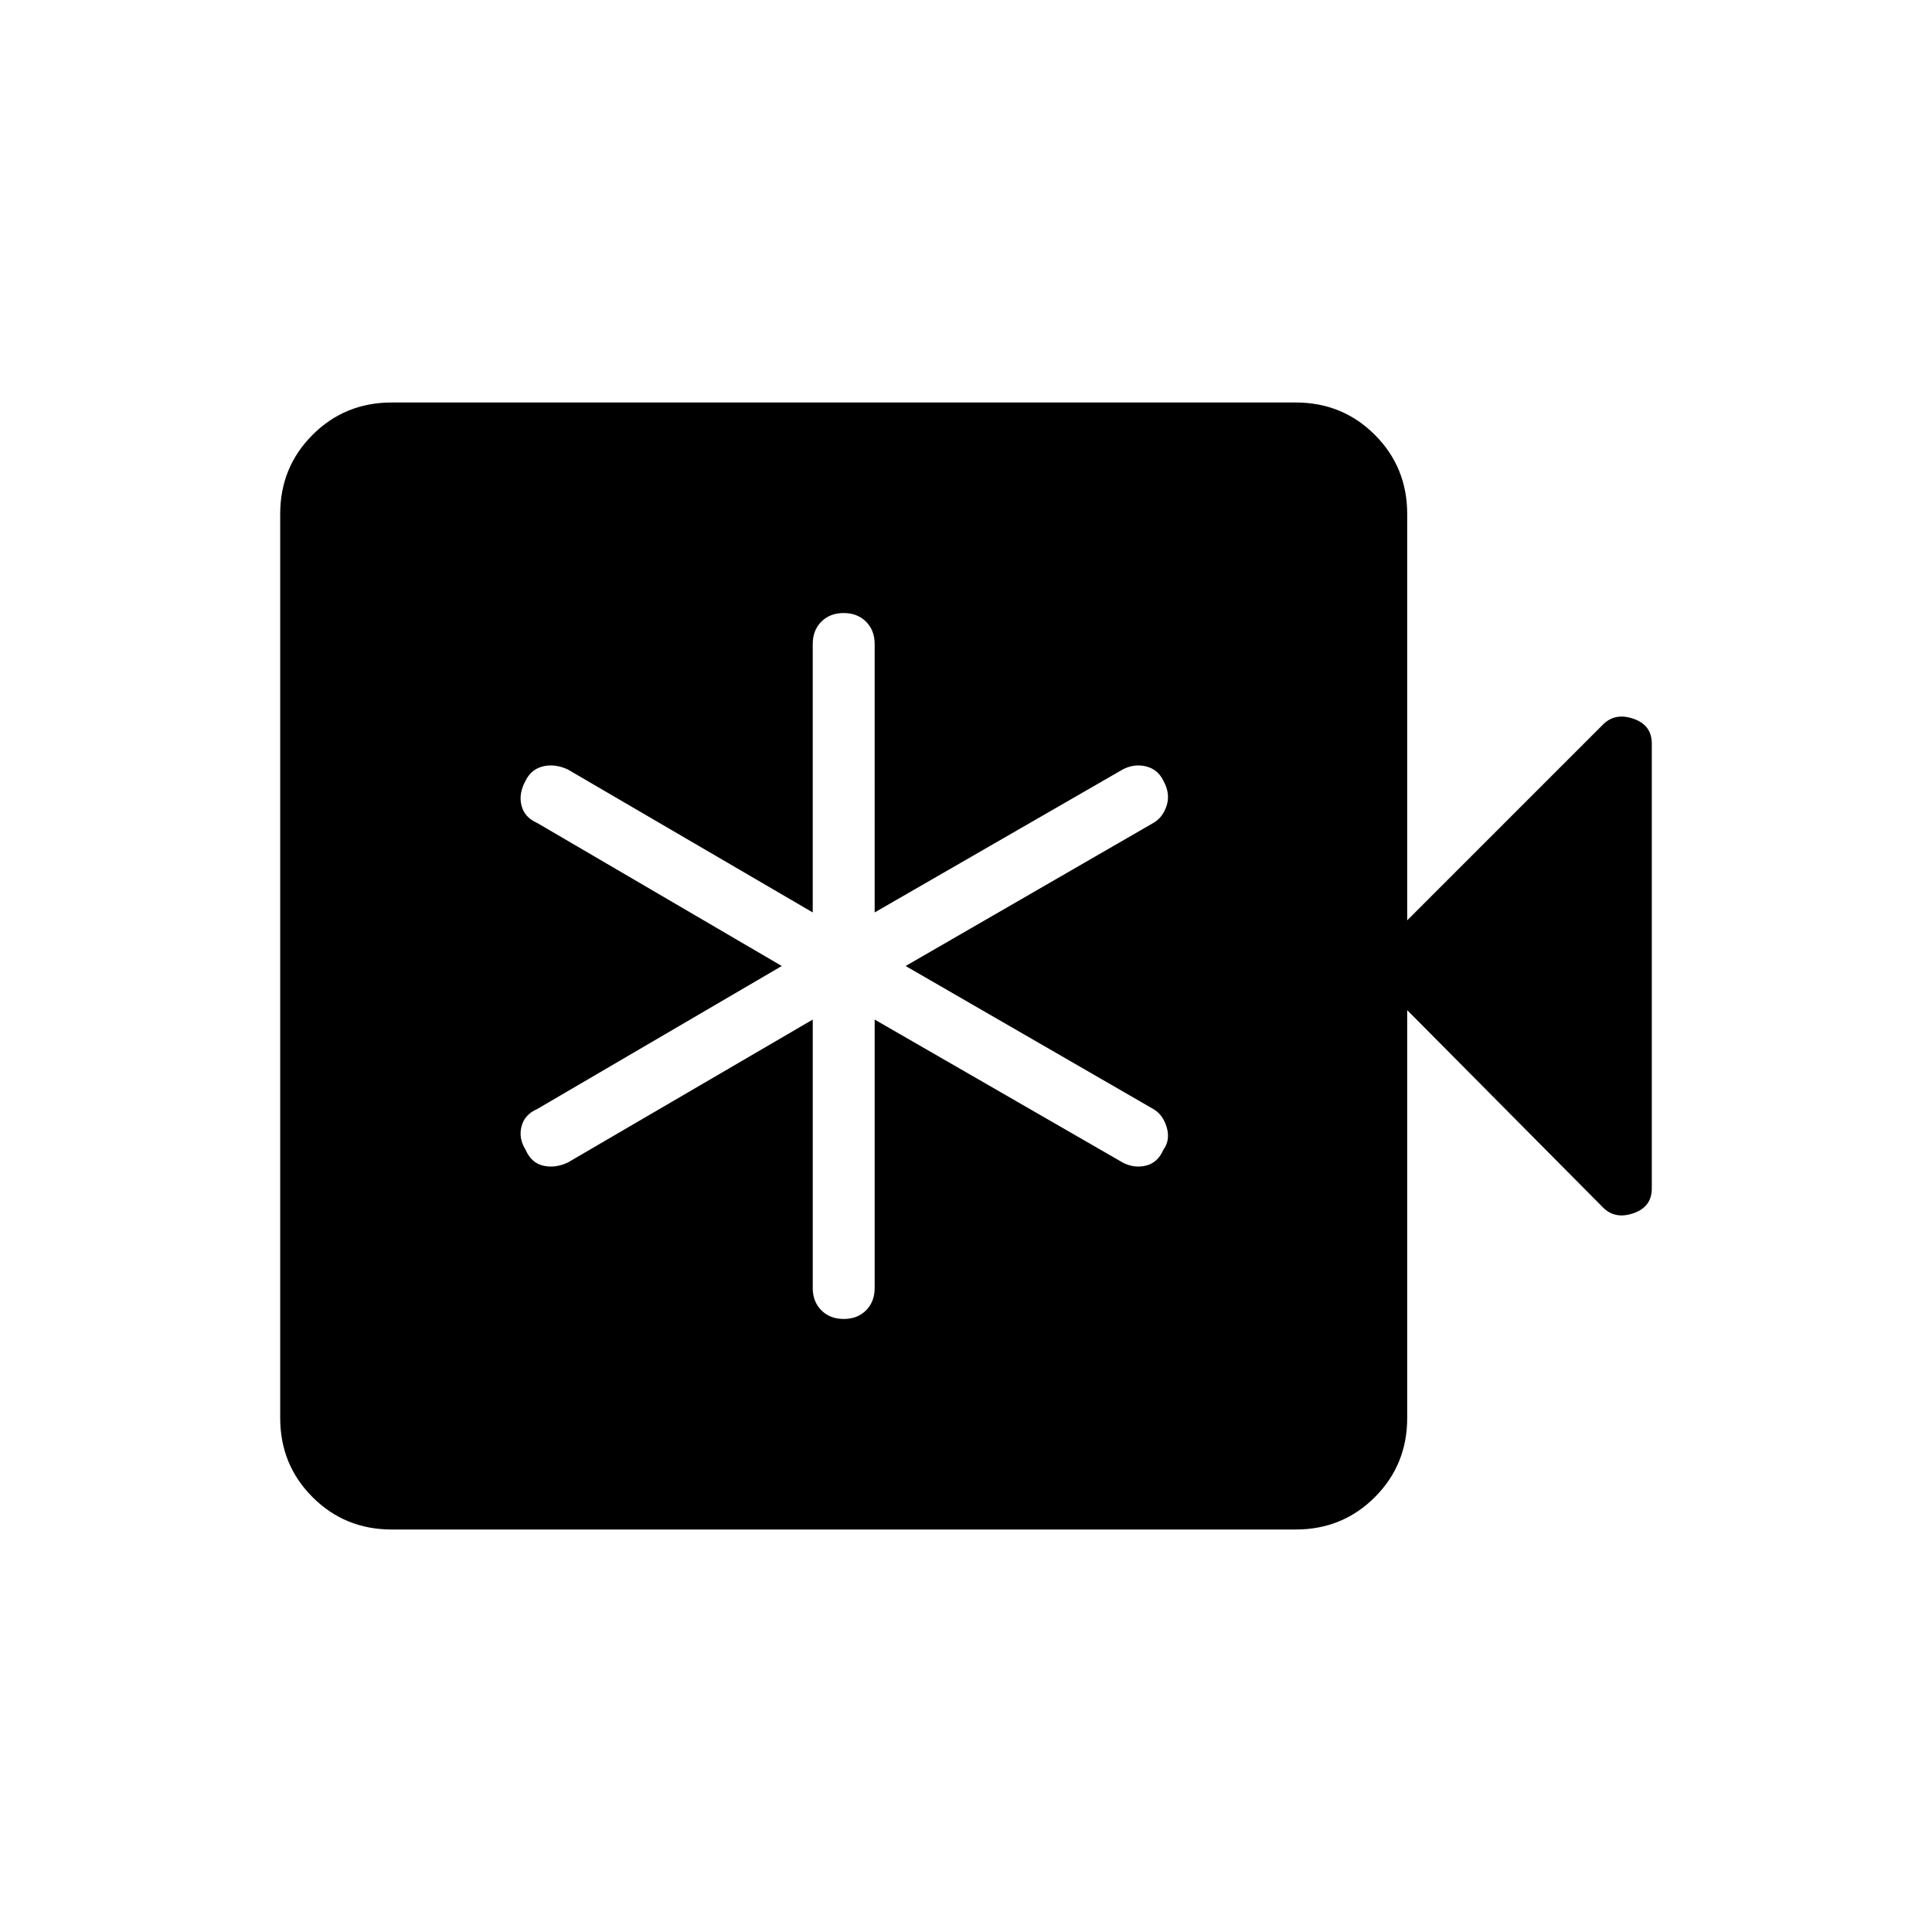 <svg xmlns="http://www.w3.org/2000/svg" width="48" height="48" viewBox="0 -960 960 960"><path d="M403.846-453.384V-320q0 6.808 4.296 11.096 4.296 4.289 11.116 4.289 6.819 0 11.088-4.289 4.269-4.288 4.269-11.096v-133.384l123.308 71.076q5.615 2.923 11.474 1.505 5.859-1.419 8.654-7.847 3.564-4.888 1.668-11.222-1.896-6.334-6.642-9.051L450-480l123.077-71.077q4.746-2.717 6.642-8.666t-1.668-12.377q-2.795-5.658-8.654-7.077-5.859-1.418-11.474 1.505l-123.308 71.076V-640q0-6.808-4.296-11.096-4.296-4.289-11.115-4.289-6.82 0-11.089 4.289-4.269 4.288-4.269 11.096v133.384l-121.769-71.076q-6.385-2.923-12.244-1.505-5.859 1.419-8.654 7.077-3.564 6.428-2.052 12.377 1.512 5.949 7.796 8.666L388.461-480l-121.538 71.077q-6.284 2.717-7.796 8.666-1.512 5.949 2.052 11.607 2.795 6.428 8.654 7.847 5.859 1.418 12.244-1.505l121.769-71.076ZM194.615-200q-23.231 0-39.308-16.077-16.077-16.077-16.077-39.307v-449.232q0-23.23 16.077-39.307T194.615-760h449.231q23.231 0 39.308 16.077 16.077 16.077 16.077 39.307v201.924l97.315-97.315q5.993-5.993 15.108-2.846 9.116 3.147 9.116 12.314v221.078q0 9.167-9.116 12.314-9.115 3.147-15.108-2.846l-97.315-98.084v202.693q0 23.23-16.077 39.307T643.846-200H194.615Z"/></svg>
